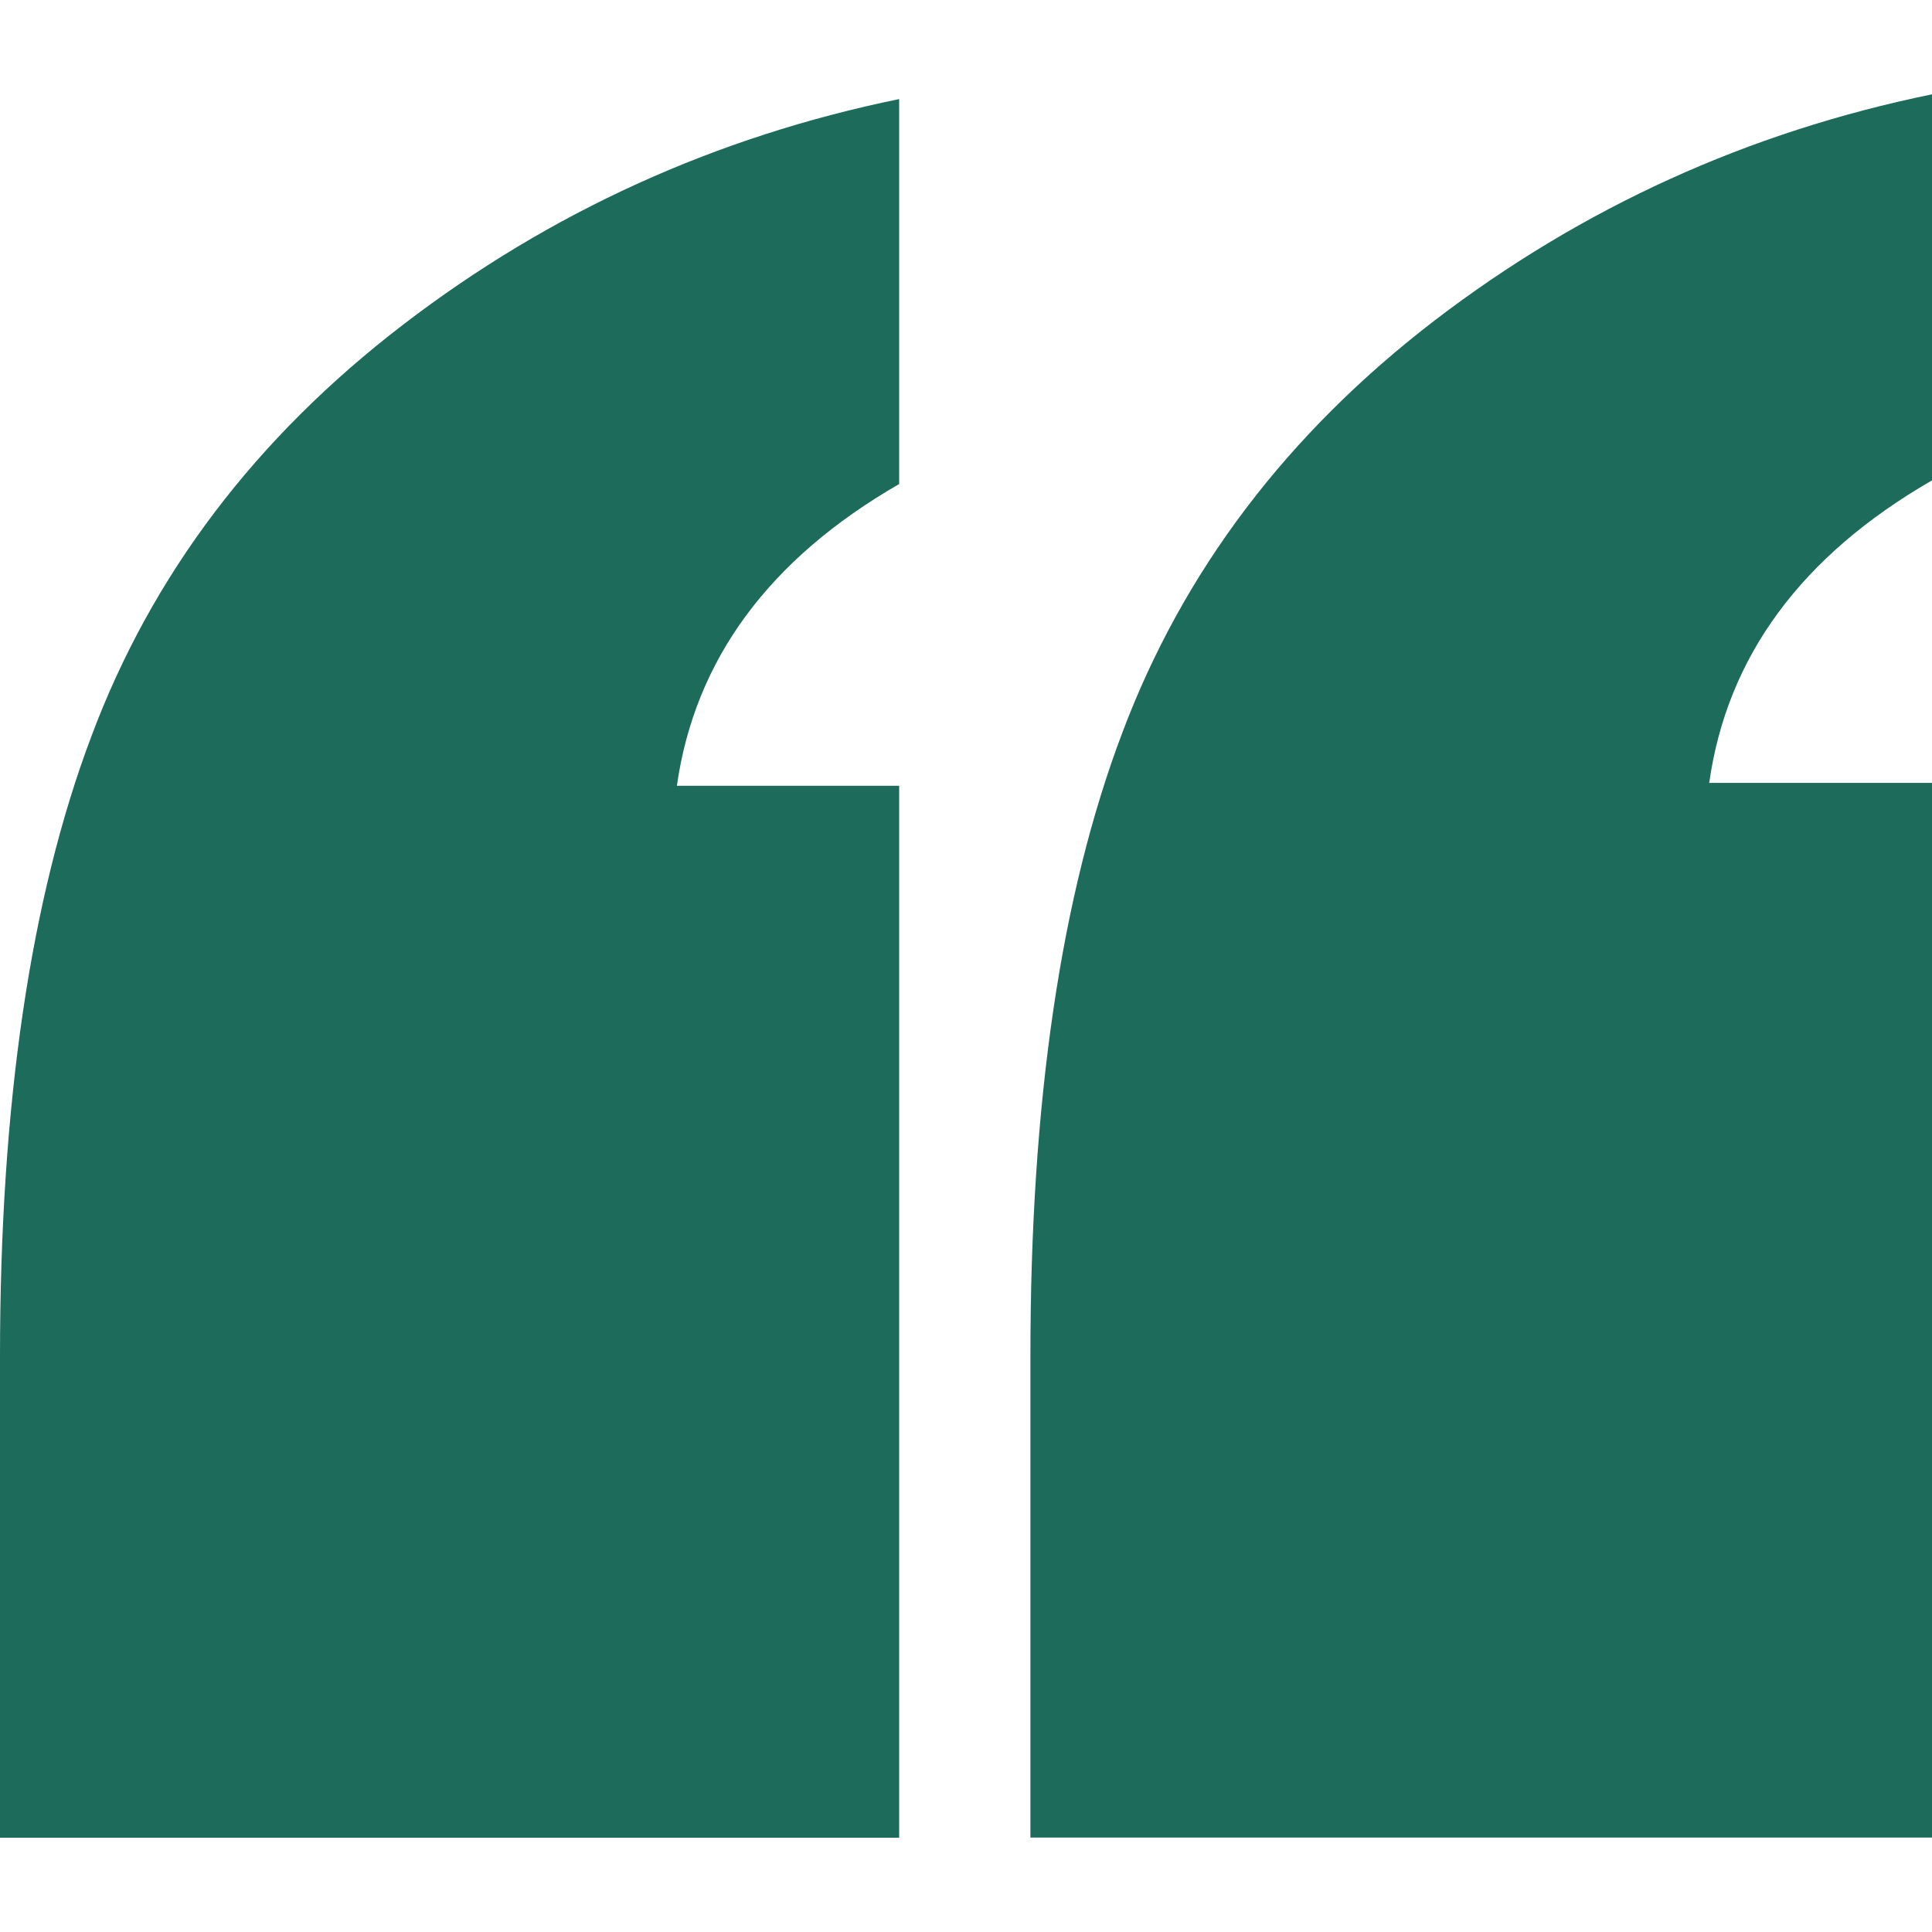 <?xml version="1.0" encoding="utf-8"?>
<!DOCTYPE svg PUBLIC "-//W3C//DTD SVG 1.1//EN" "http://www.w3.org/Graphics/SVG/1.1/DTD/svg11.dtd">
<svg version="1.1" id="Layer_1" xmlns="http://www.w3.org/2000/svg" xmlns:xlink="http://www.w3.org/1999/xlink" x="0px" y="0px" width="32px" height="32px" viewBox="0 0 32 32" enable-background="new 0 0 32 32" xml:space="preserve">
<g>
	<path fill="#1c6b5b" d="M14.893,8.017V1.641C11.854,2.264,9.113,3.51,6.68,5.375c-2.442,1.871-4.163,4.142-5.165,6.817
		C0.504,14.869,0,18.295,0,22.475v7.963h14.893V13.015h-3.682C11.509,10.929,12.733,9.262,14.893,8.017z"/>
	<path fill="#1c6b5b" d="M32.001,7.956V1.562c-3.05,0.625-5.794,1.875-8.237,3.744c-2.446,1.877-4.171,4.157-5.178,6.838
		c-1.015,2.682-1.519,6.116-1.519,10.308v7.984h14.934V12.967H28.31C28.605,10.877,29.834,9.206,32.001,7.956z"/>
</g>
</svg>
